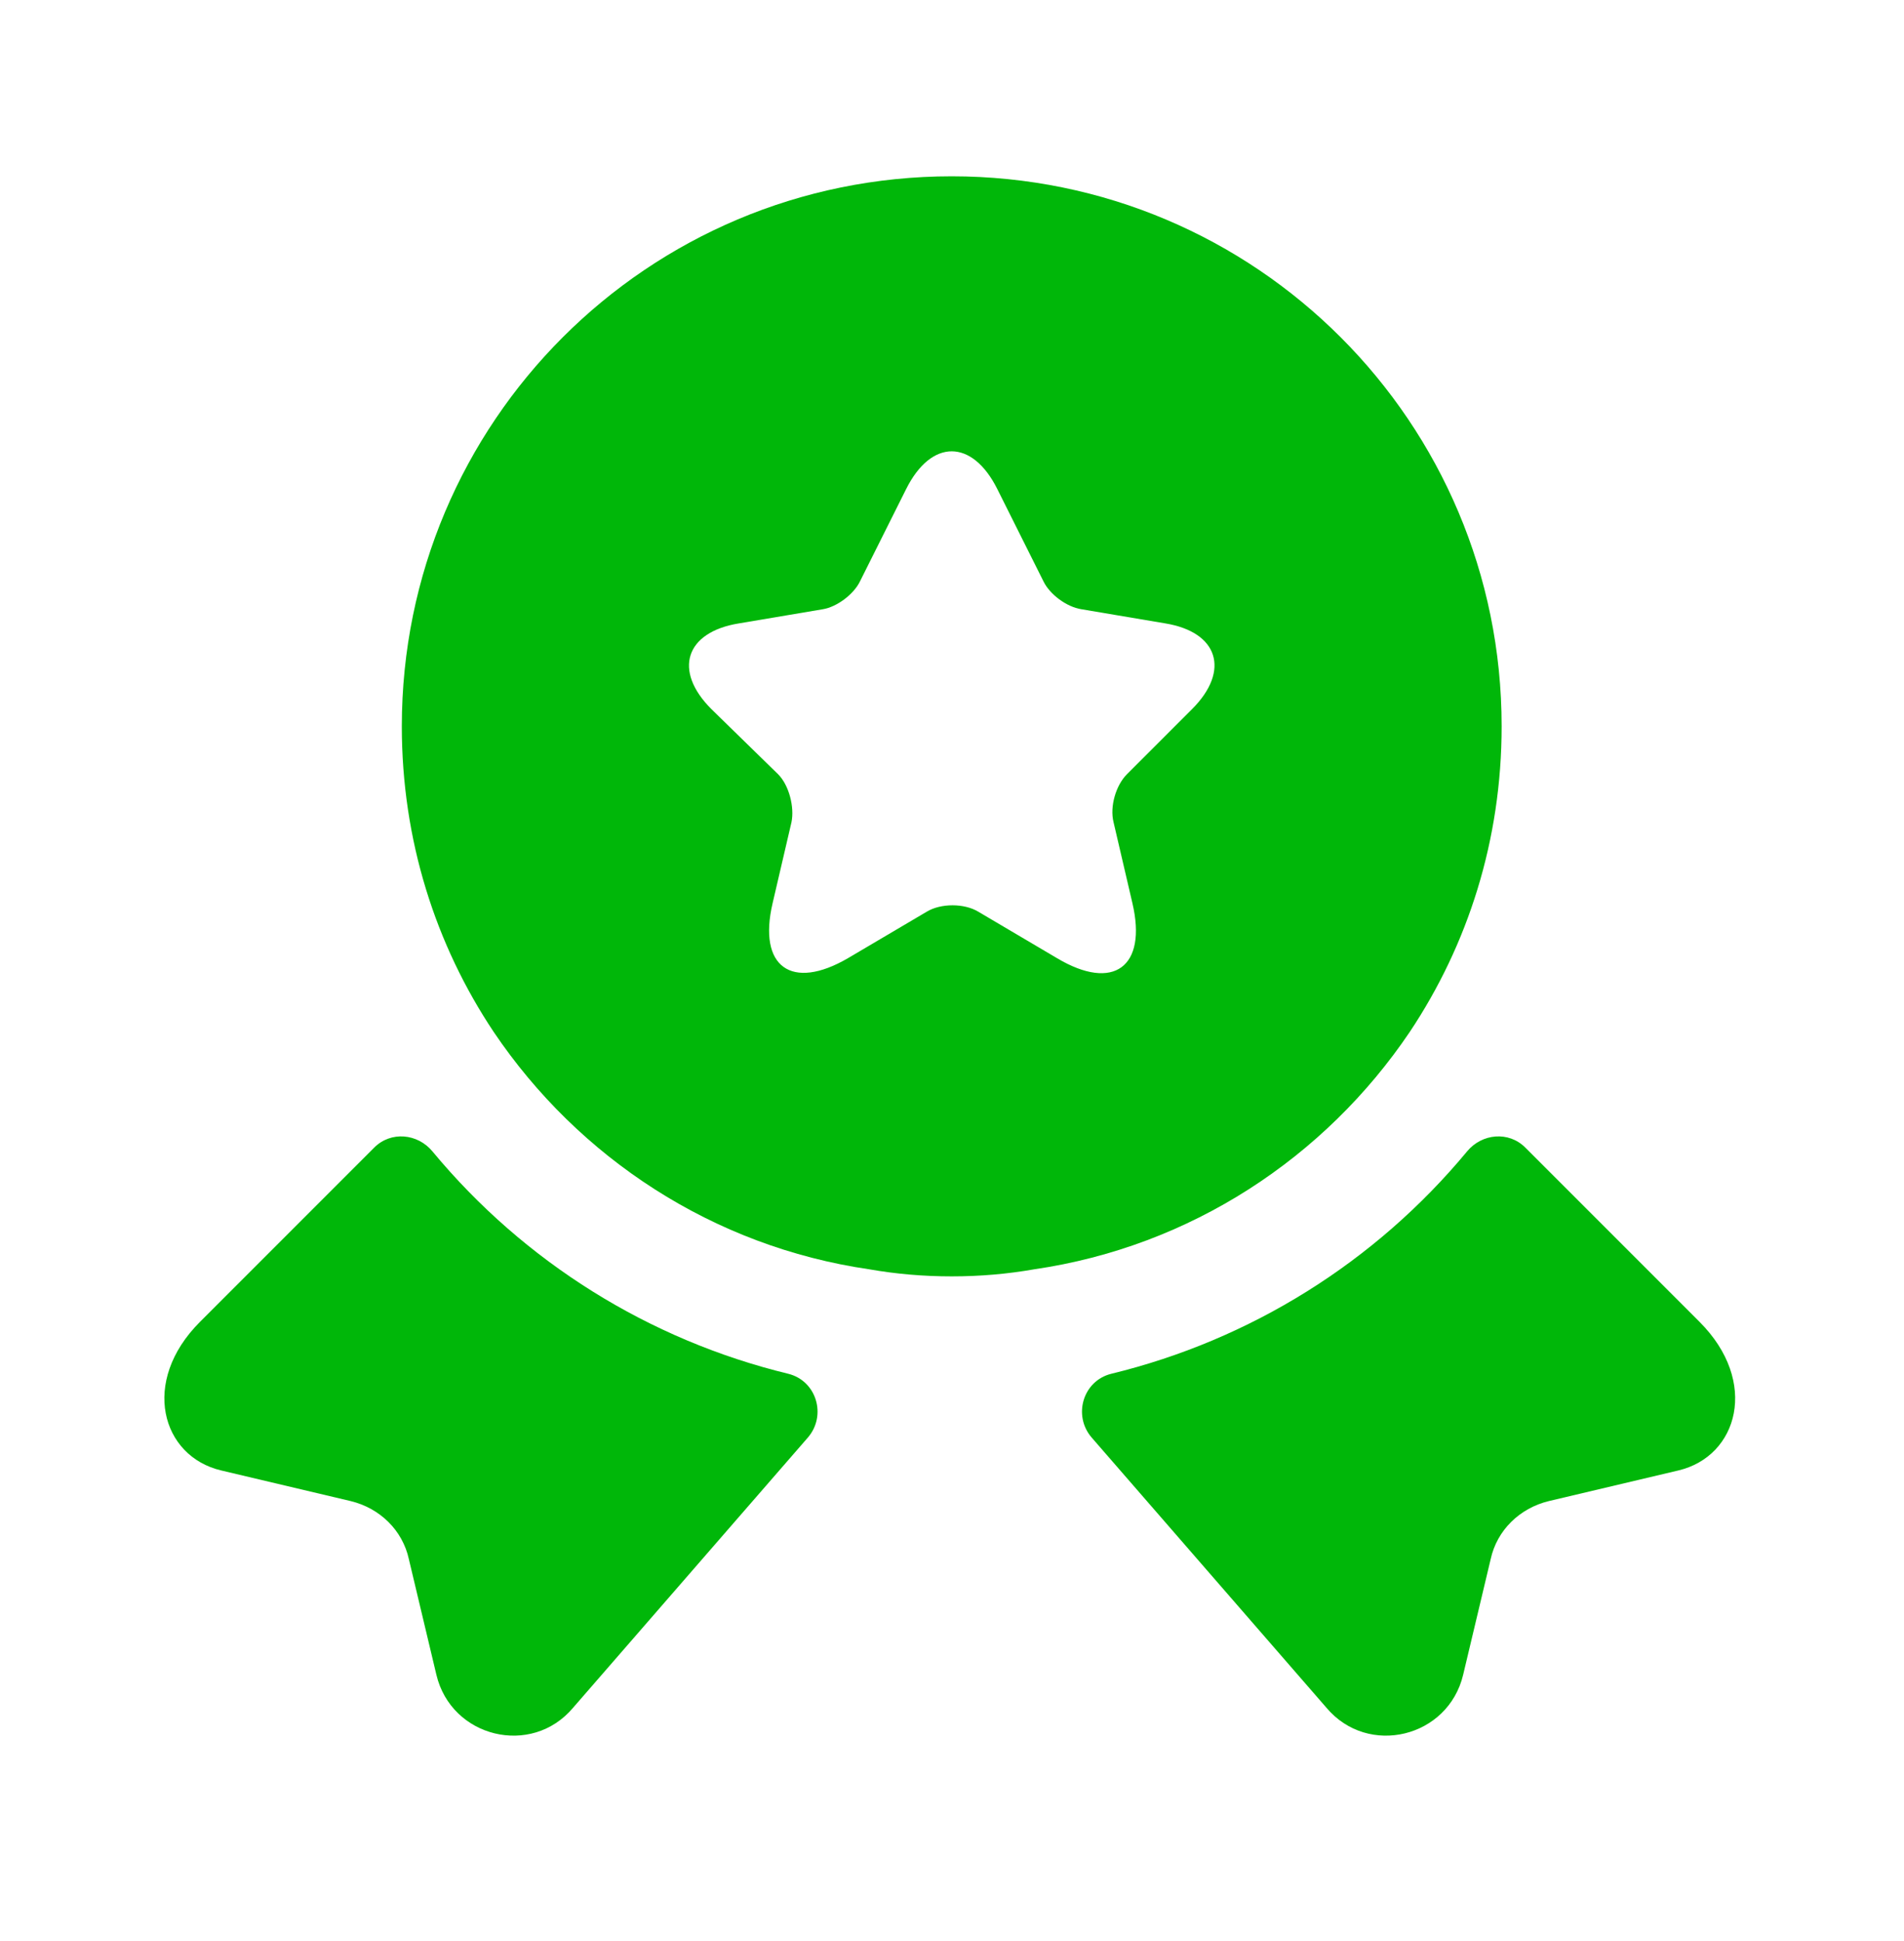 <svg width="52" height="53" viewBox="0 0 52 53" fill="none" xmlns="http://www.w3.org/2000/svg">
<path d="M45.839 40.15L42.298 40.987C41.505 41.18 40.883 41.781 40.711 42.575L39.96 45.729C39.552 47.445 37.364 47.981 36.227 46.63L29.812 39.249C29.297 38.648 29.576 37.704 30.348 37.511C34.145 36.589 37.557 34.465 40.067 31.439C40.475 30.946 41.204 30.882 41.655 31.332L46.418 36.095C48.048 37.726 47.469 39.764 45.839 40.15Z" fill="#00B709"/>
<path d="M6.039 40.15L9.579 40.987C10.373 41.18 10.995 41.781 11.167 42.575L11.918 45.729C12.326 47.445 14.514 47.981 15.651 46.63L22.066 39.249C22.581 38.648 22.302 37.704 21.53 37.511C17.732 36.589 14.321 34.465 11.811 31.439C11.403 30.946 10.674 30.882 10.223 31.332L5.46 36.095C3.829 37.726 4.409 39.764 6.039 40.15Z" fill="#00B709"/>
<path d="M25.992 4.814C17.689 4.814 10.974 11.529 10.974 19.832C10.974 22.943 11.896 25.797 13.484 28.178C15.801 31.611 19.47 34.036 23.74 34.658C24.469 34.786 25.22 34.851 25.992 34.851C26.765 34.851 27.516 34.786 28.245 34.658C32.515 34.036 36.184 31.611 38.501 28.178C40.089 25.797 41.011 22.943 41.011 19.832C41.011 11.529 34.296 4.814 25.992 4.814ZM32.558 19.36L30.777 21.141C30.477 21.441 30.305 22.021 30.412 22.45L30.927 24.66C31.335 26.398 30.412 27.084 28.867 26.162L26.722 24.896C26.336 24.66 25.692 24.66 25.306 24.896L23.16 26.162C21.616 27.063 20.693 26.398 21.101 24.66L21.616 22.45C21.701 22.042 21.551 21.441 21.251 21.141L19.427 19.36C18.376 18.309 18.719 17.258 20.178 17.022L22.474 16.635C22.86 16.571 23.311 16.228 23.482 15.884L24.748 13.353C25.435 11.98 26.55 11.98 27.237 13.353L28.503 15.884C28.674 16.228 29.125 16.571 29.533 16.635L31.828 17.022C33.266 17.258 33.609 18.309 32.558 19.36Z" fill="#00B709"/>
</svg>
